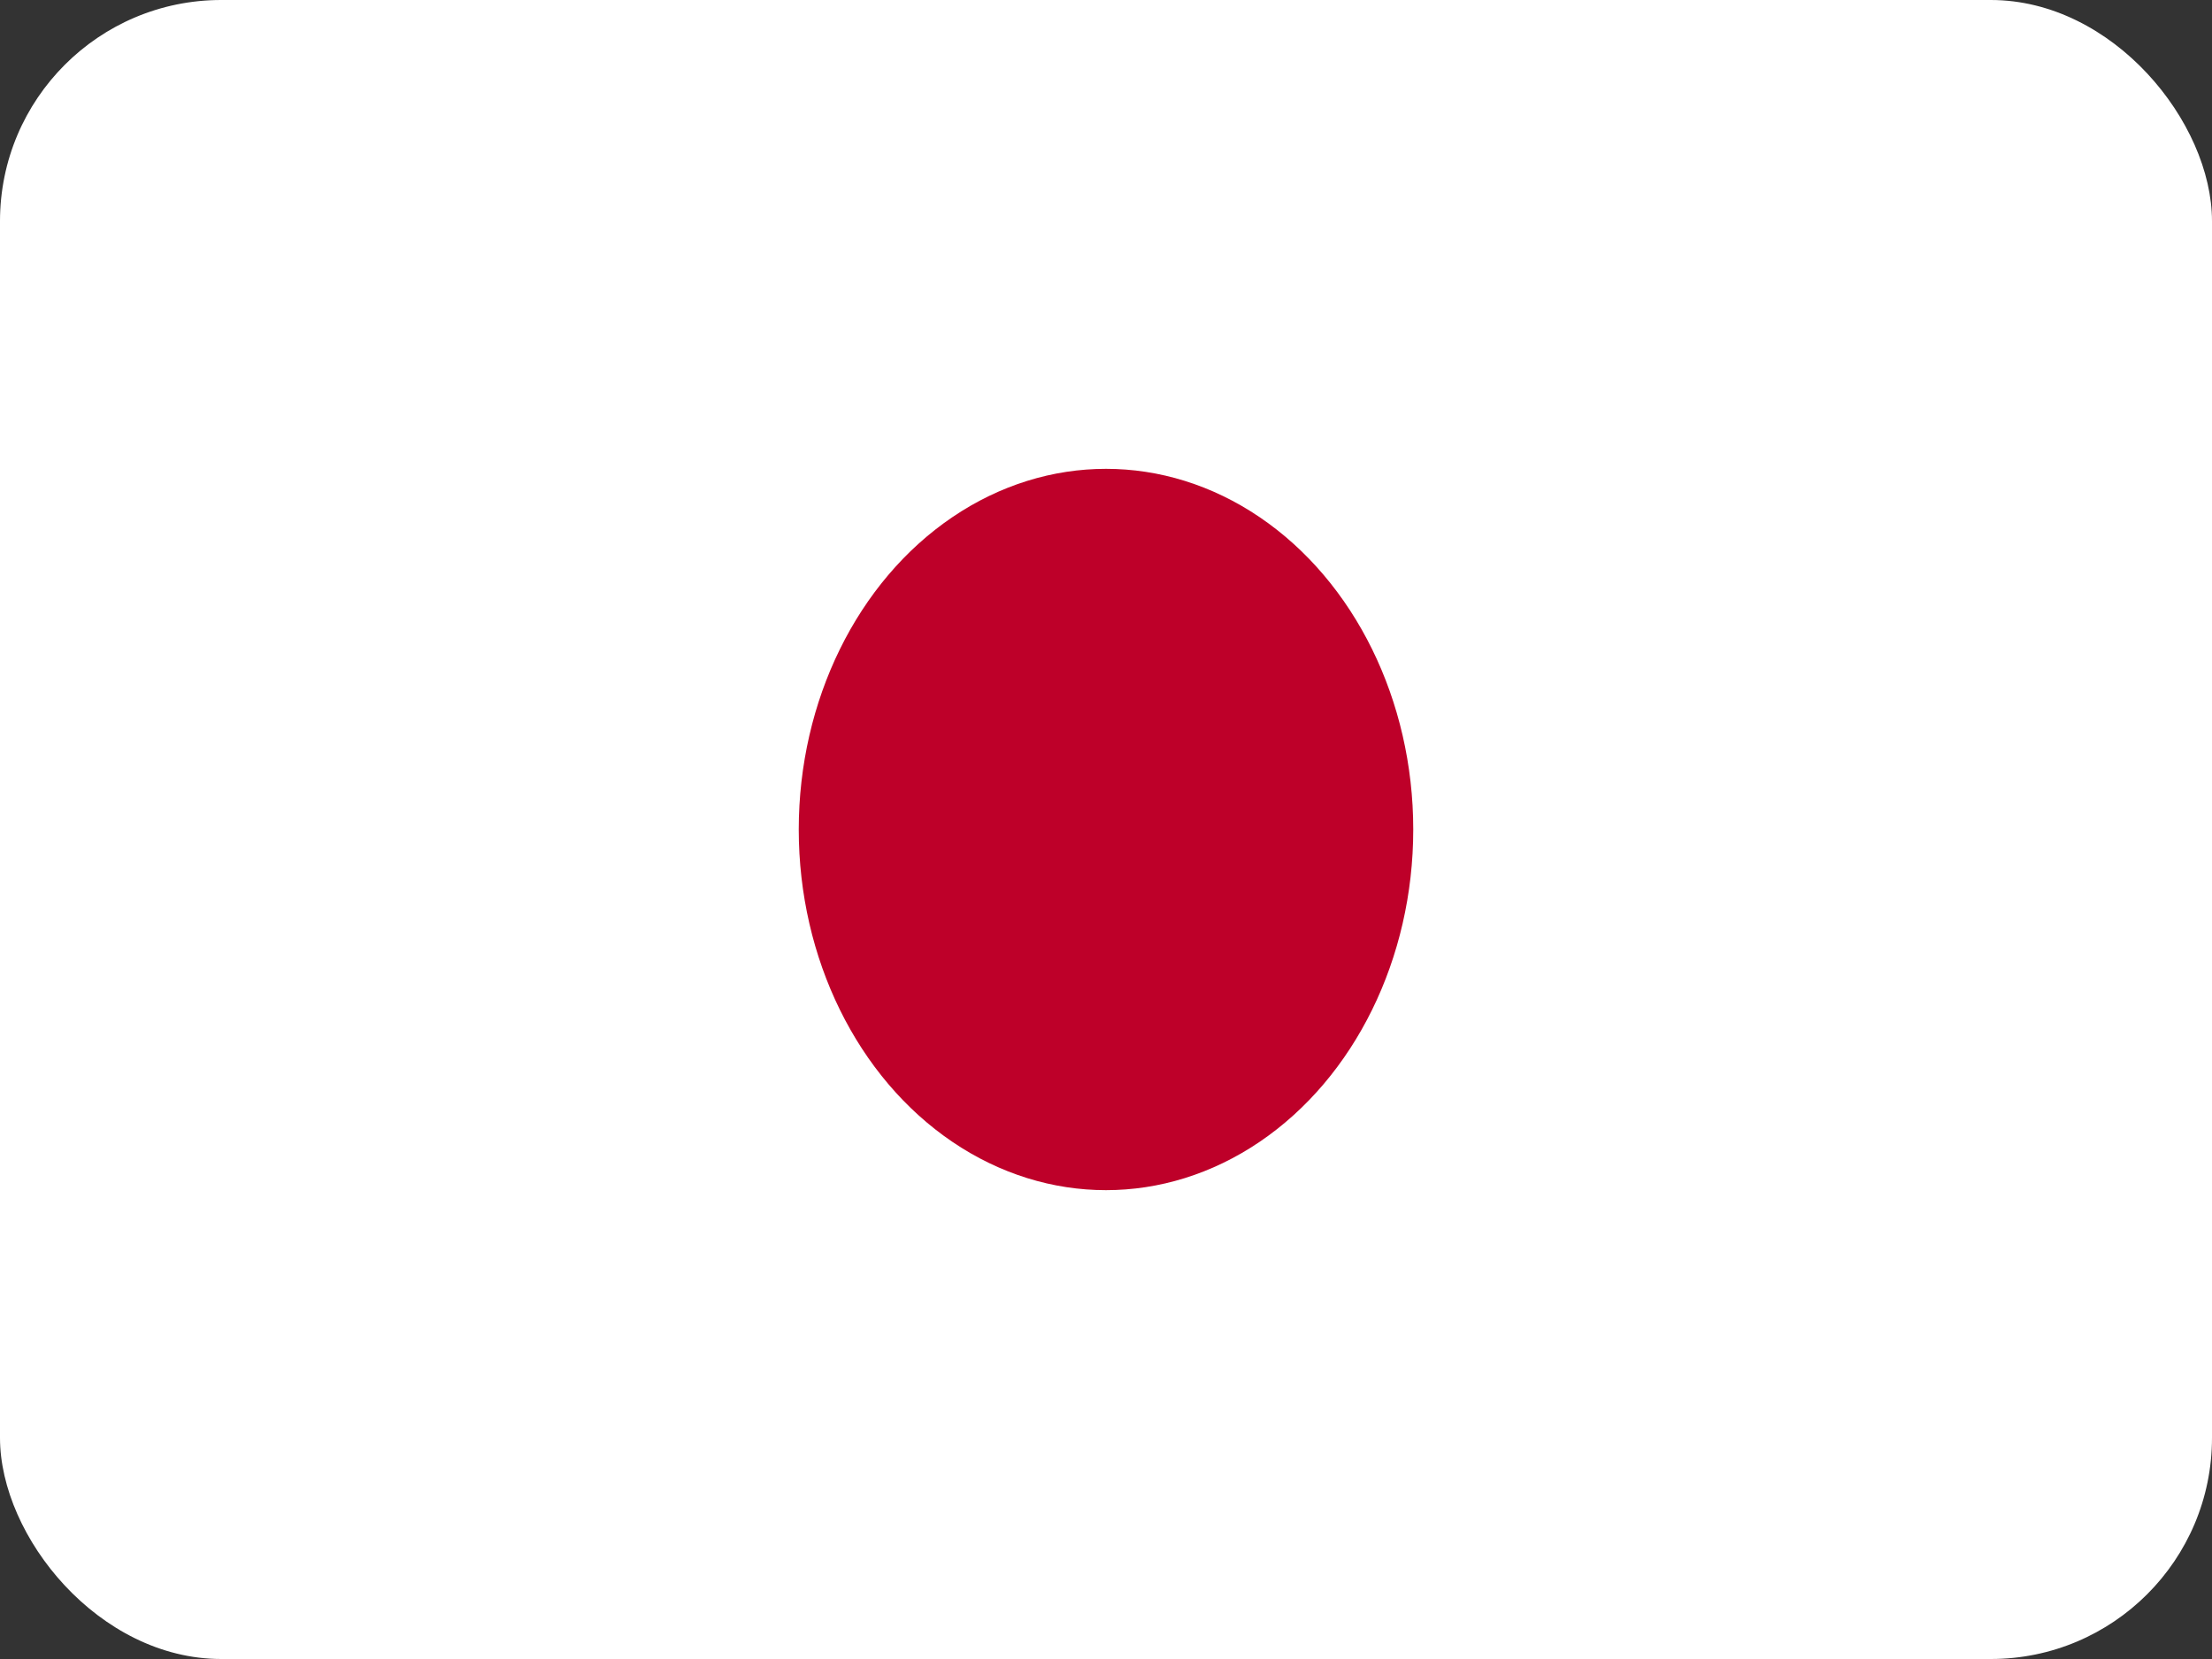 <svg width="40" height="30" viewBox="0 0 40 30" fill="none" xmlns="http://www.w3.org/2000/svg">
<rect x="0" y="0" width="40" height="30" fill="#333333" stroke="none"/>
<rect width="40" height="30" rx="4" fill="white"/>
<ellipse cx="20" cy="15" rx="5.556" ry="6.522" fill="#BE0029"/>
</svg>
